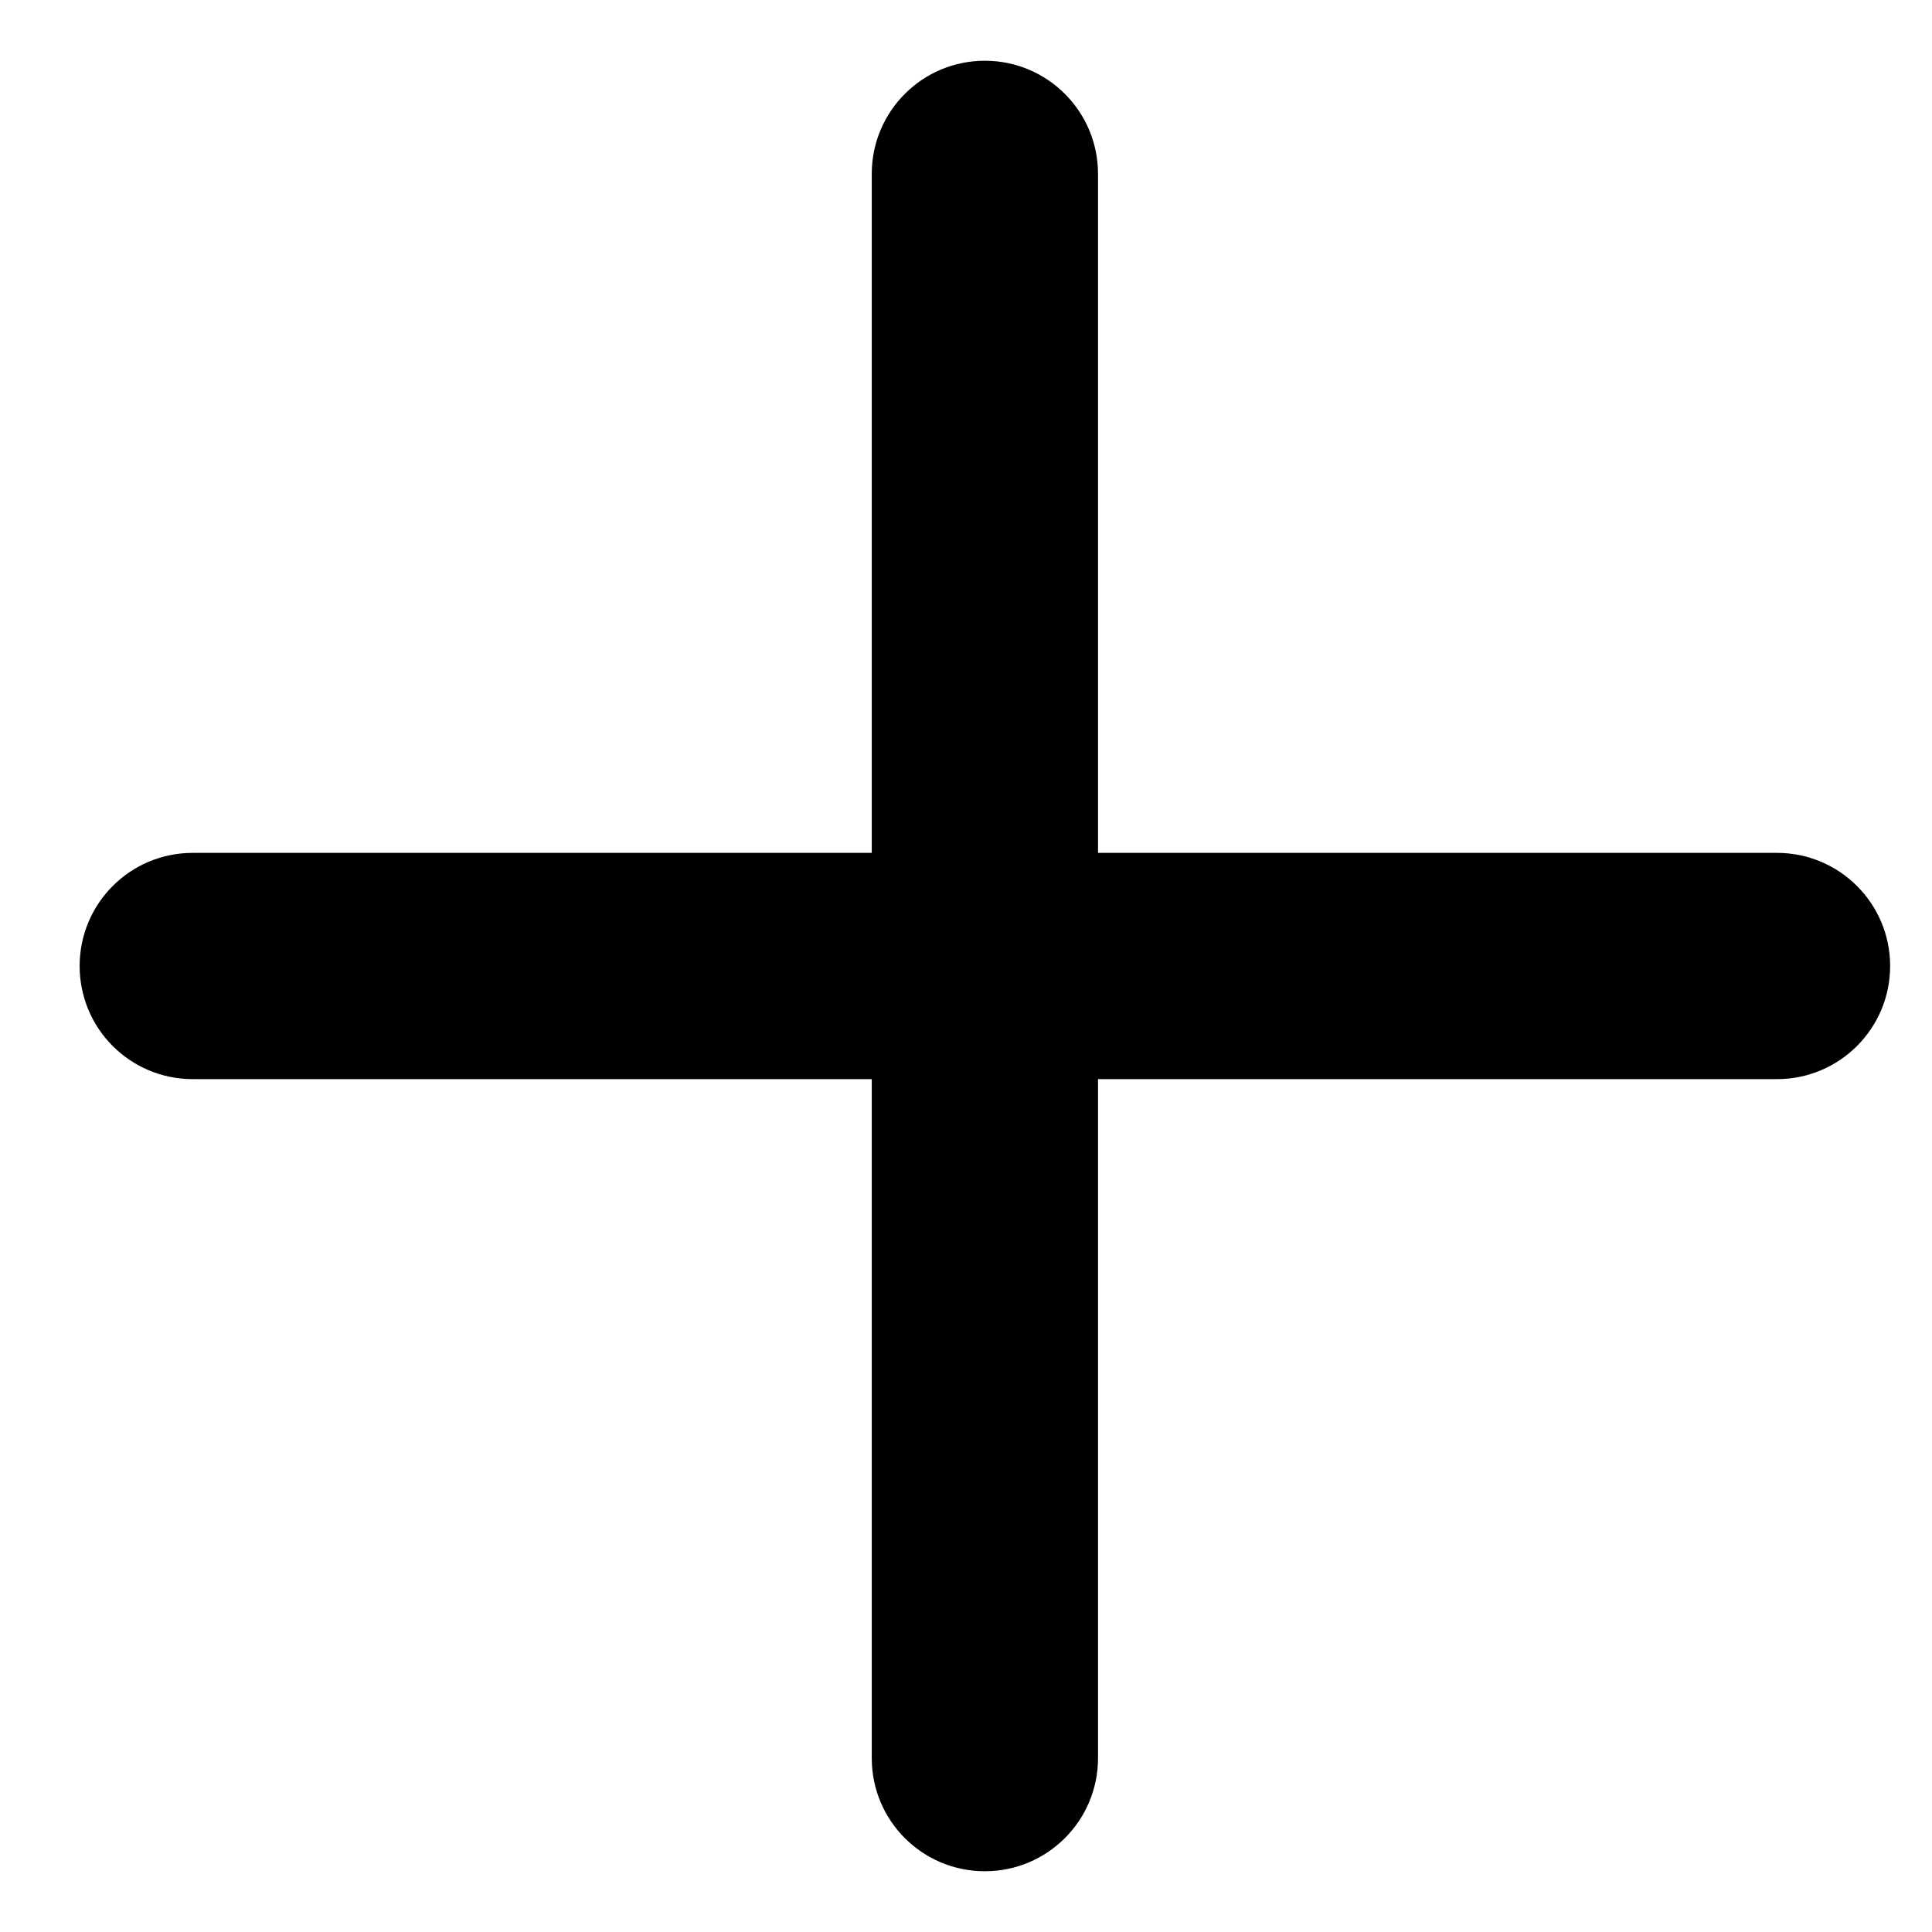 <svg width="9" height="9" viewBox="0 0 9 9" fill="none" xmlns="http://www.w3.org/2000/svg">
<path fill-rule="evenodd" clip-rule="evenodd" d="M5.115 8.19L5.115 5.027L8.278 5.027C8.569 5.027 8.805 4.791 8.805 4.5C8.805 4.209 8.569 3.973 8.278 3.973L5.115 3.973L5.115 0.81C5.115 0.519 4.879 0.283 4.588 0.283C4.296 0.283 4.061 0.519 4.061 0.81L4.061 3.973L0.898 3.973C0.606 3.973 0.371 4.209 0.371 4.5C0.371 4.791 0.606 5.027 0.898 5.027L4.061 5.027L4.061 8.19C4.061 8.481 4.296 8.717 4.588 8.717C4.879 8.717 5.115 8.481 5.115 8.19" fill="black"/>
</svg>
